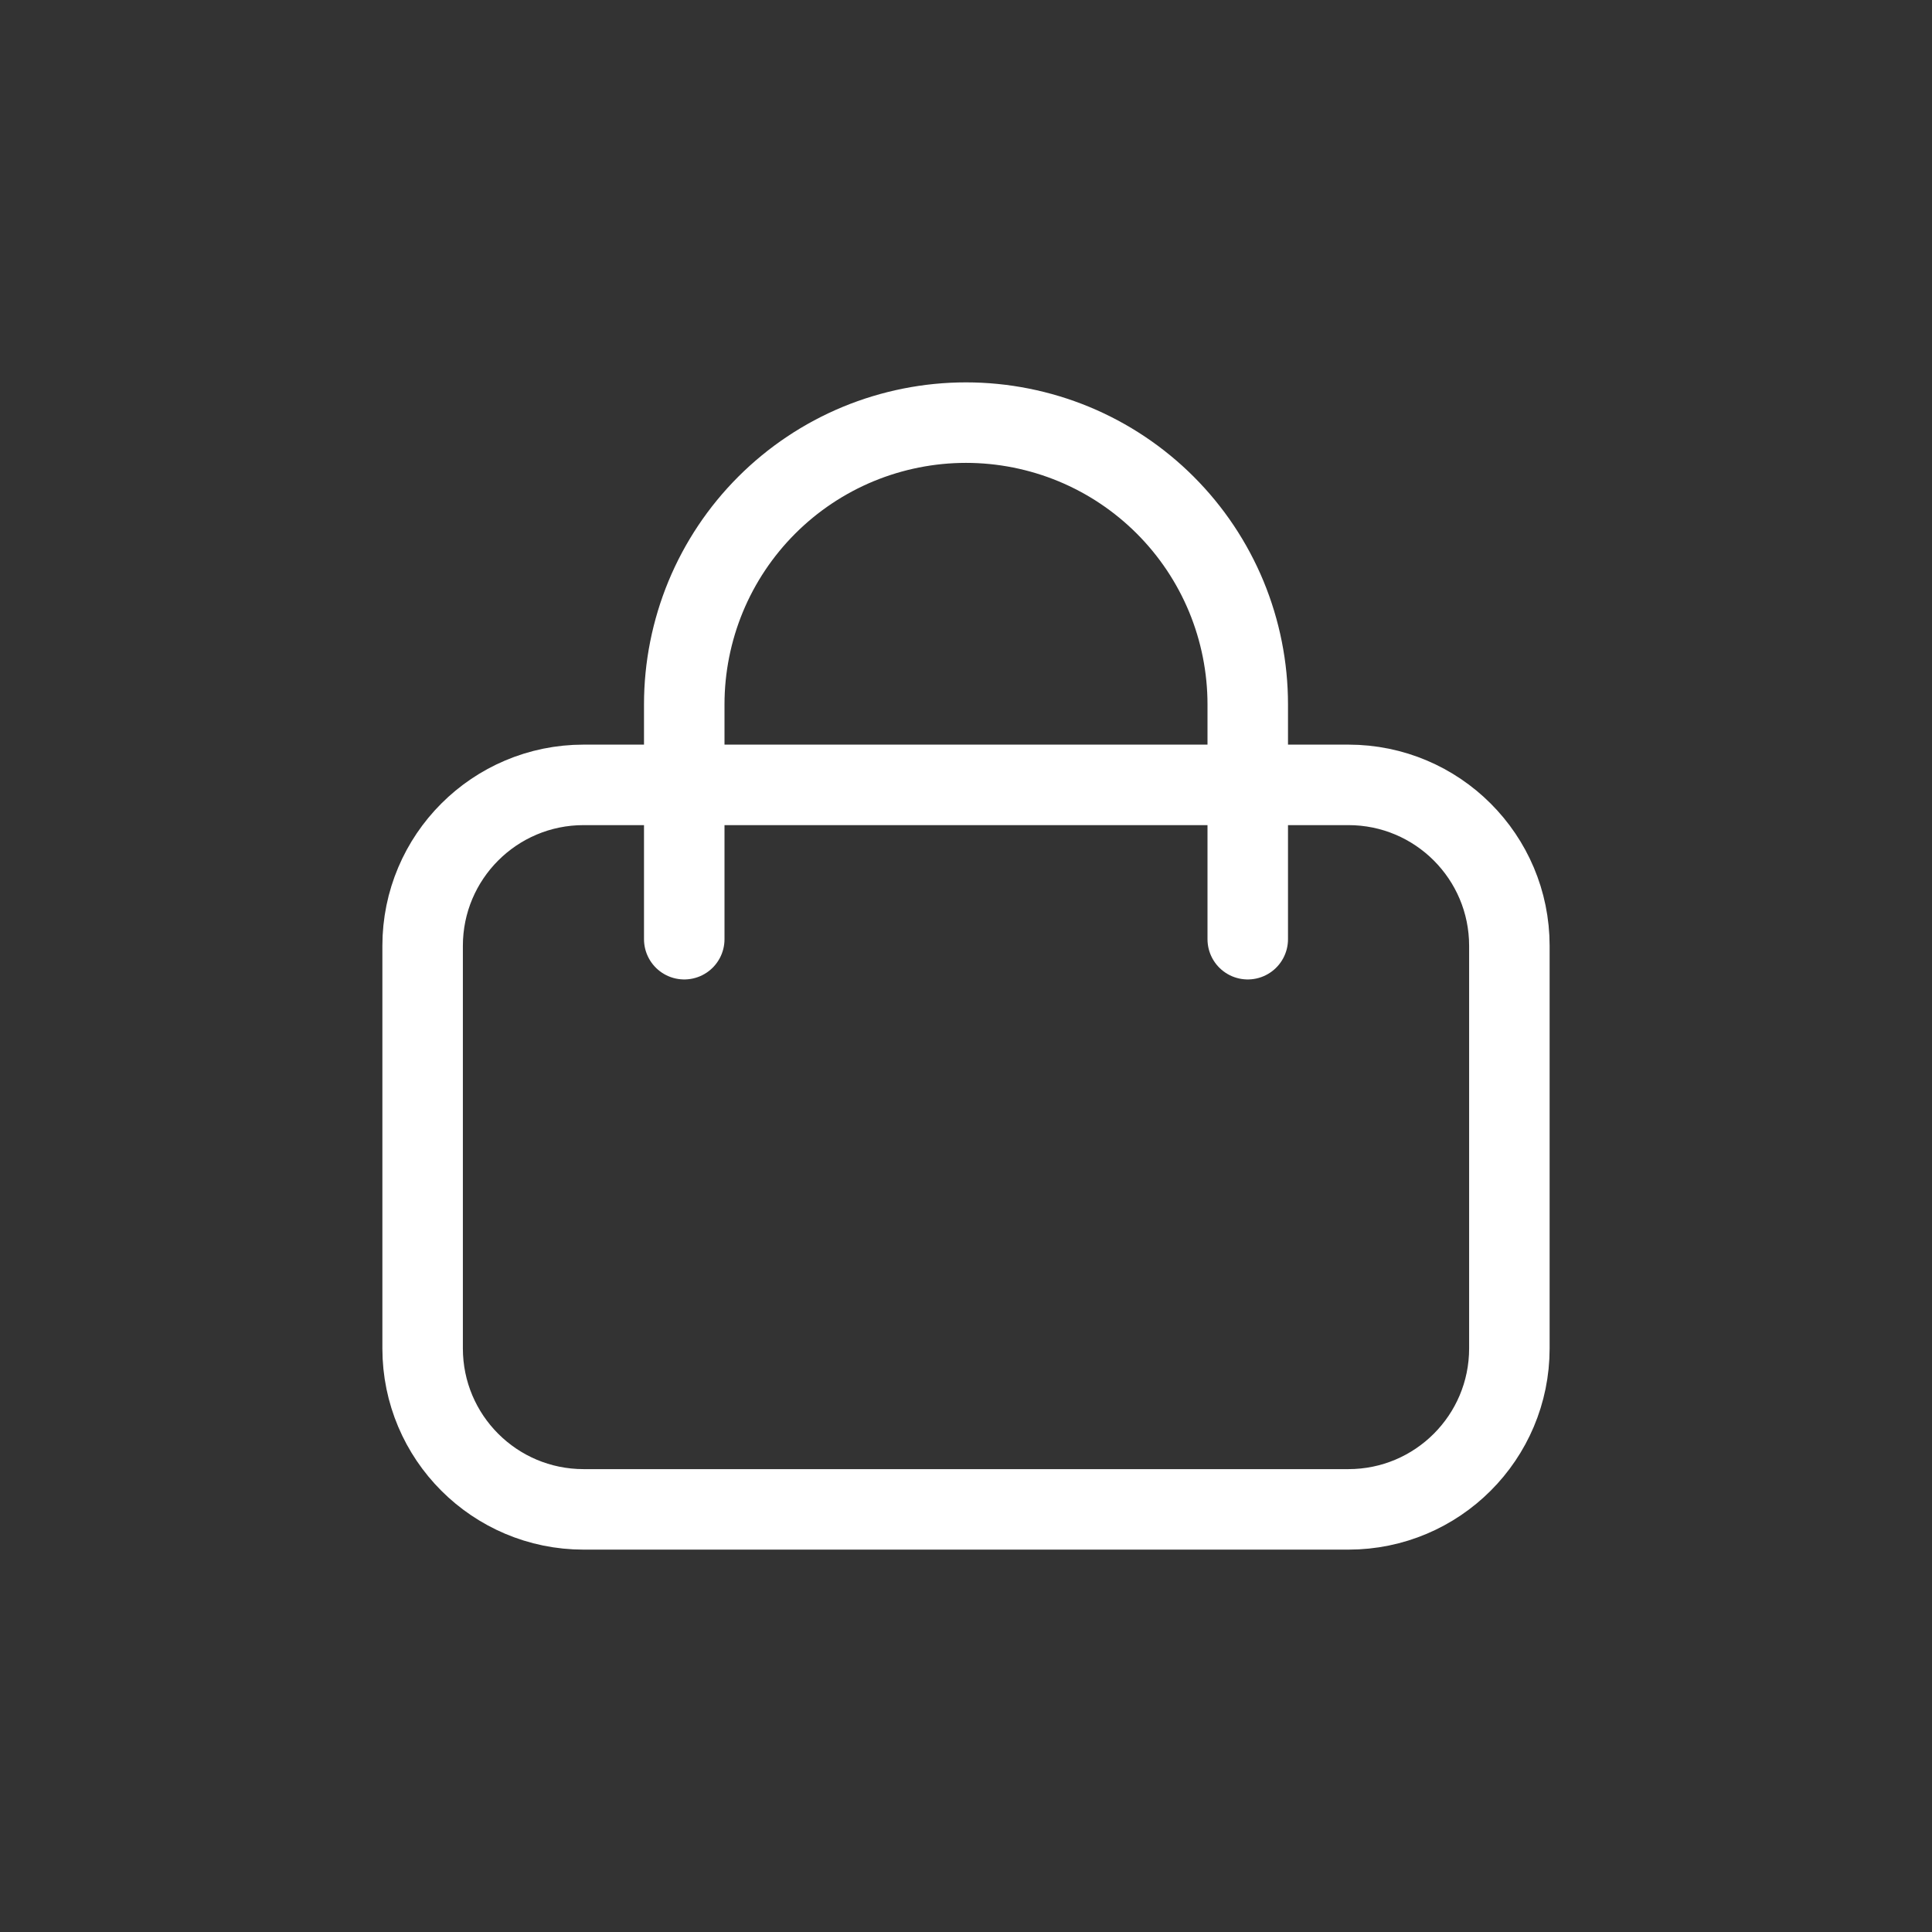 <svg width="24" height="24" viewBox="0 0 24 24" fill="none" xmlns="http://www.w3.org/2000/svg">
<rect x="0" y="0" width="24" height="24" fill="#333333" stroke="none"/>
<path d="M5.25 16.75V11.75C5.25 10.645 6.145 9.75 7.25 9.75H16.75C17.855 9.75 18.75 10.645 18.75 11.75V16.75C18.75 17.855 17.855 18.75 16.75 18.75H7.25C6.145 18.75 5.25 17.855 5.25 16.75Z" stroke="white"/>
<path d="M8.5 11.667L8.5 8.75C8.5 8.29 8.591 7.835 8.766 7.411C8.942 6.986 9.2 6.6 9.525 6.275C9.85 5.95 10.236 5.692 10.661 5.516C11.085 5.341 11.54 5.25 12 5.25C12.46 5.25 12.915 5.341 13.339 5.516C13.764 5.692 14.15 5.95 14.475 6.275C14.8 6.6 15.058 6.986 15.234 7.411C15.409 7.835 15.5 8.29 15.5 8.75V11.667" stroke="white" stroke-linecap="round"/>
</svg>

